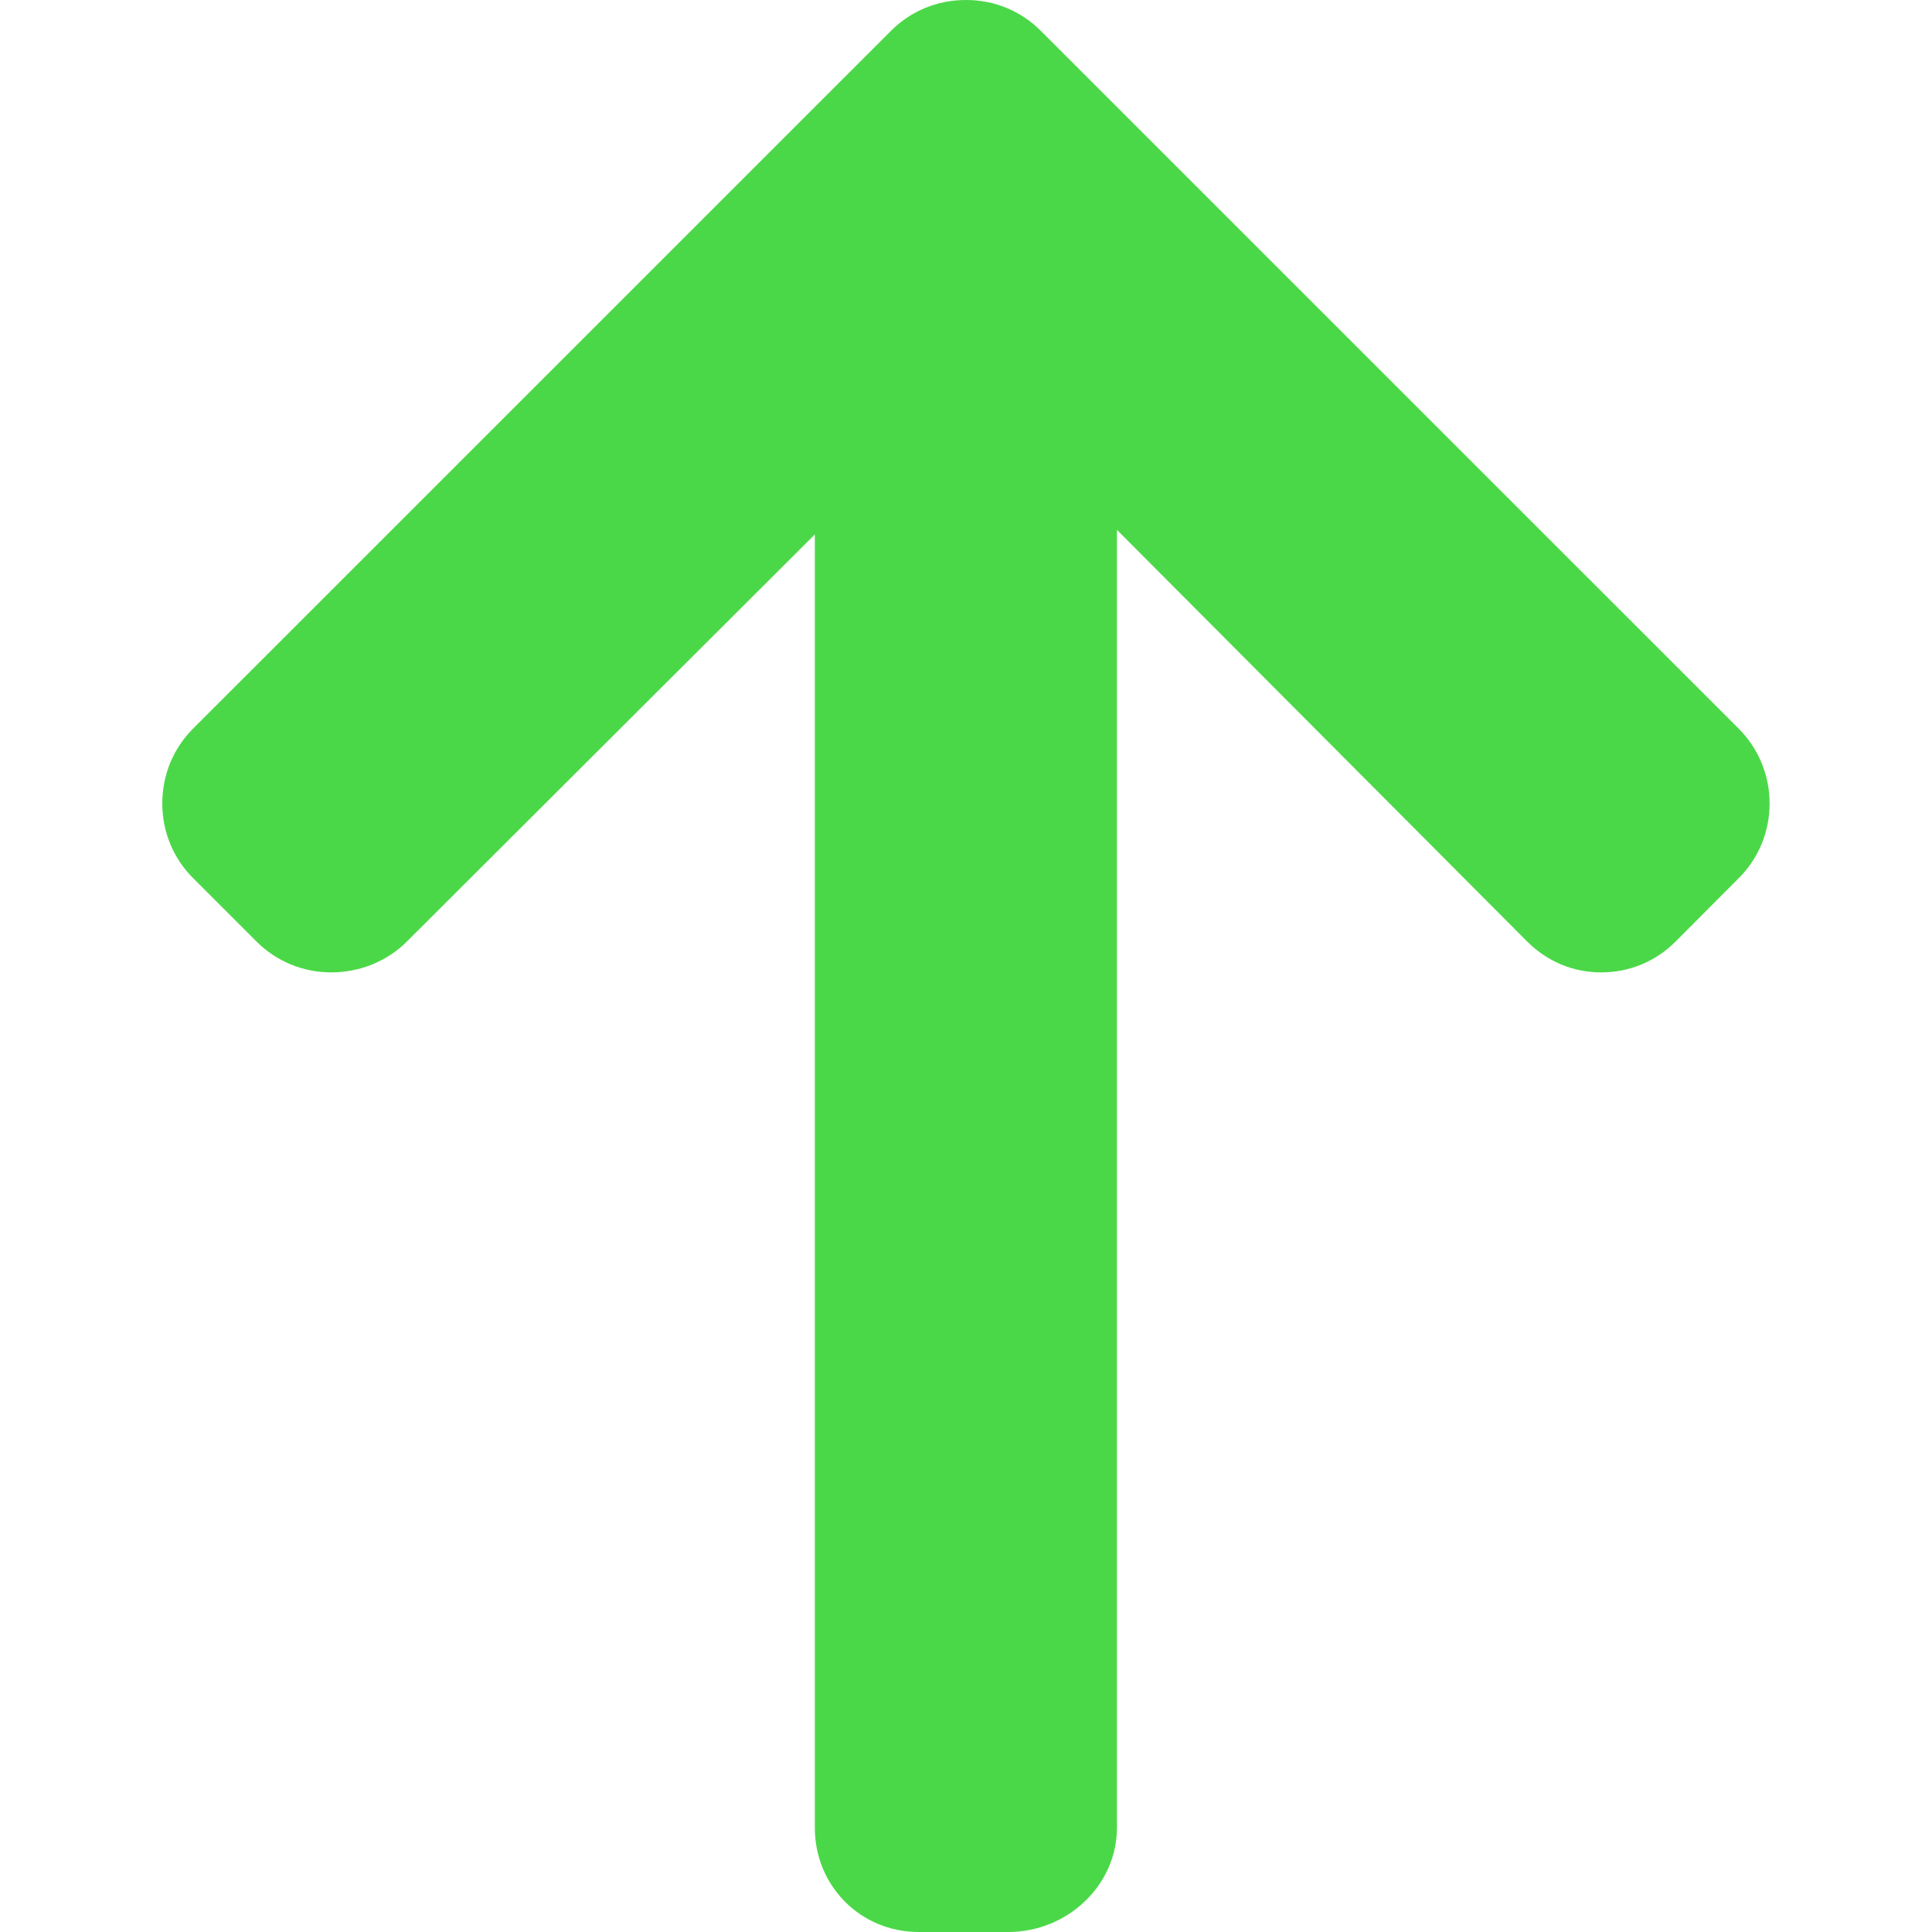 <svg width="16" height="16" viewBox="0 0 16 16" fill="none" xmlns="http://www.w3.org/2000/svg">
<path d="M7.378 0.256L1.599 6.034C1.434 6.199 1.344 6.419 1.344 6.653C1.344 6.888 1.434 7.107 1.599 7.272L2.124 7.797C2.289 7.962 2.509 8.053 2.743 8.053C2.978 8.053 3.205 7.962 3.37 7.797L6.748 4.426L6.748 15.136C6.748 15.618 7.126 16 7.609 16H8.351C8.834 16 9.25 15.618 9.25 15.136V4.388L12.647 7.797C12.812 7.962 13.026 8.053 13.261 8.053C13.495 8.053 13.712 7.962 13.877 7.797L14.4 7.272C14.565 7.107 14.655 6.888 14.655 6.653C14.655 6.419 14.563 6.199 14.399 6.034L8.62 0.256C8.455 0.09 8.234 -0.001 7.999 2.47955e-05C7.764 -0 7.543 0.09 7.378 0.256Z" fill="#4BD848"/>
</svg>
